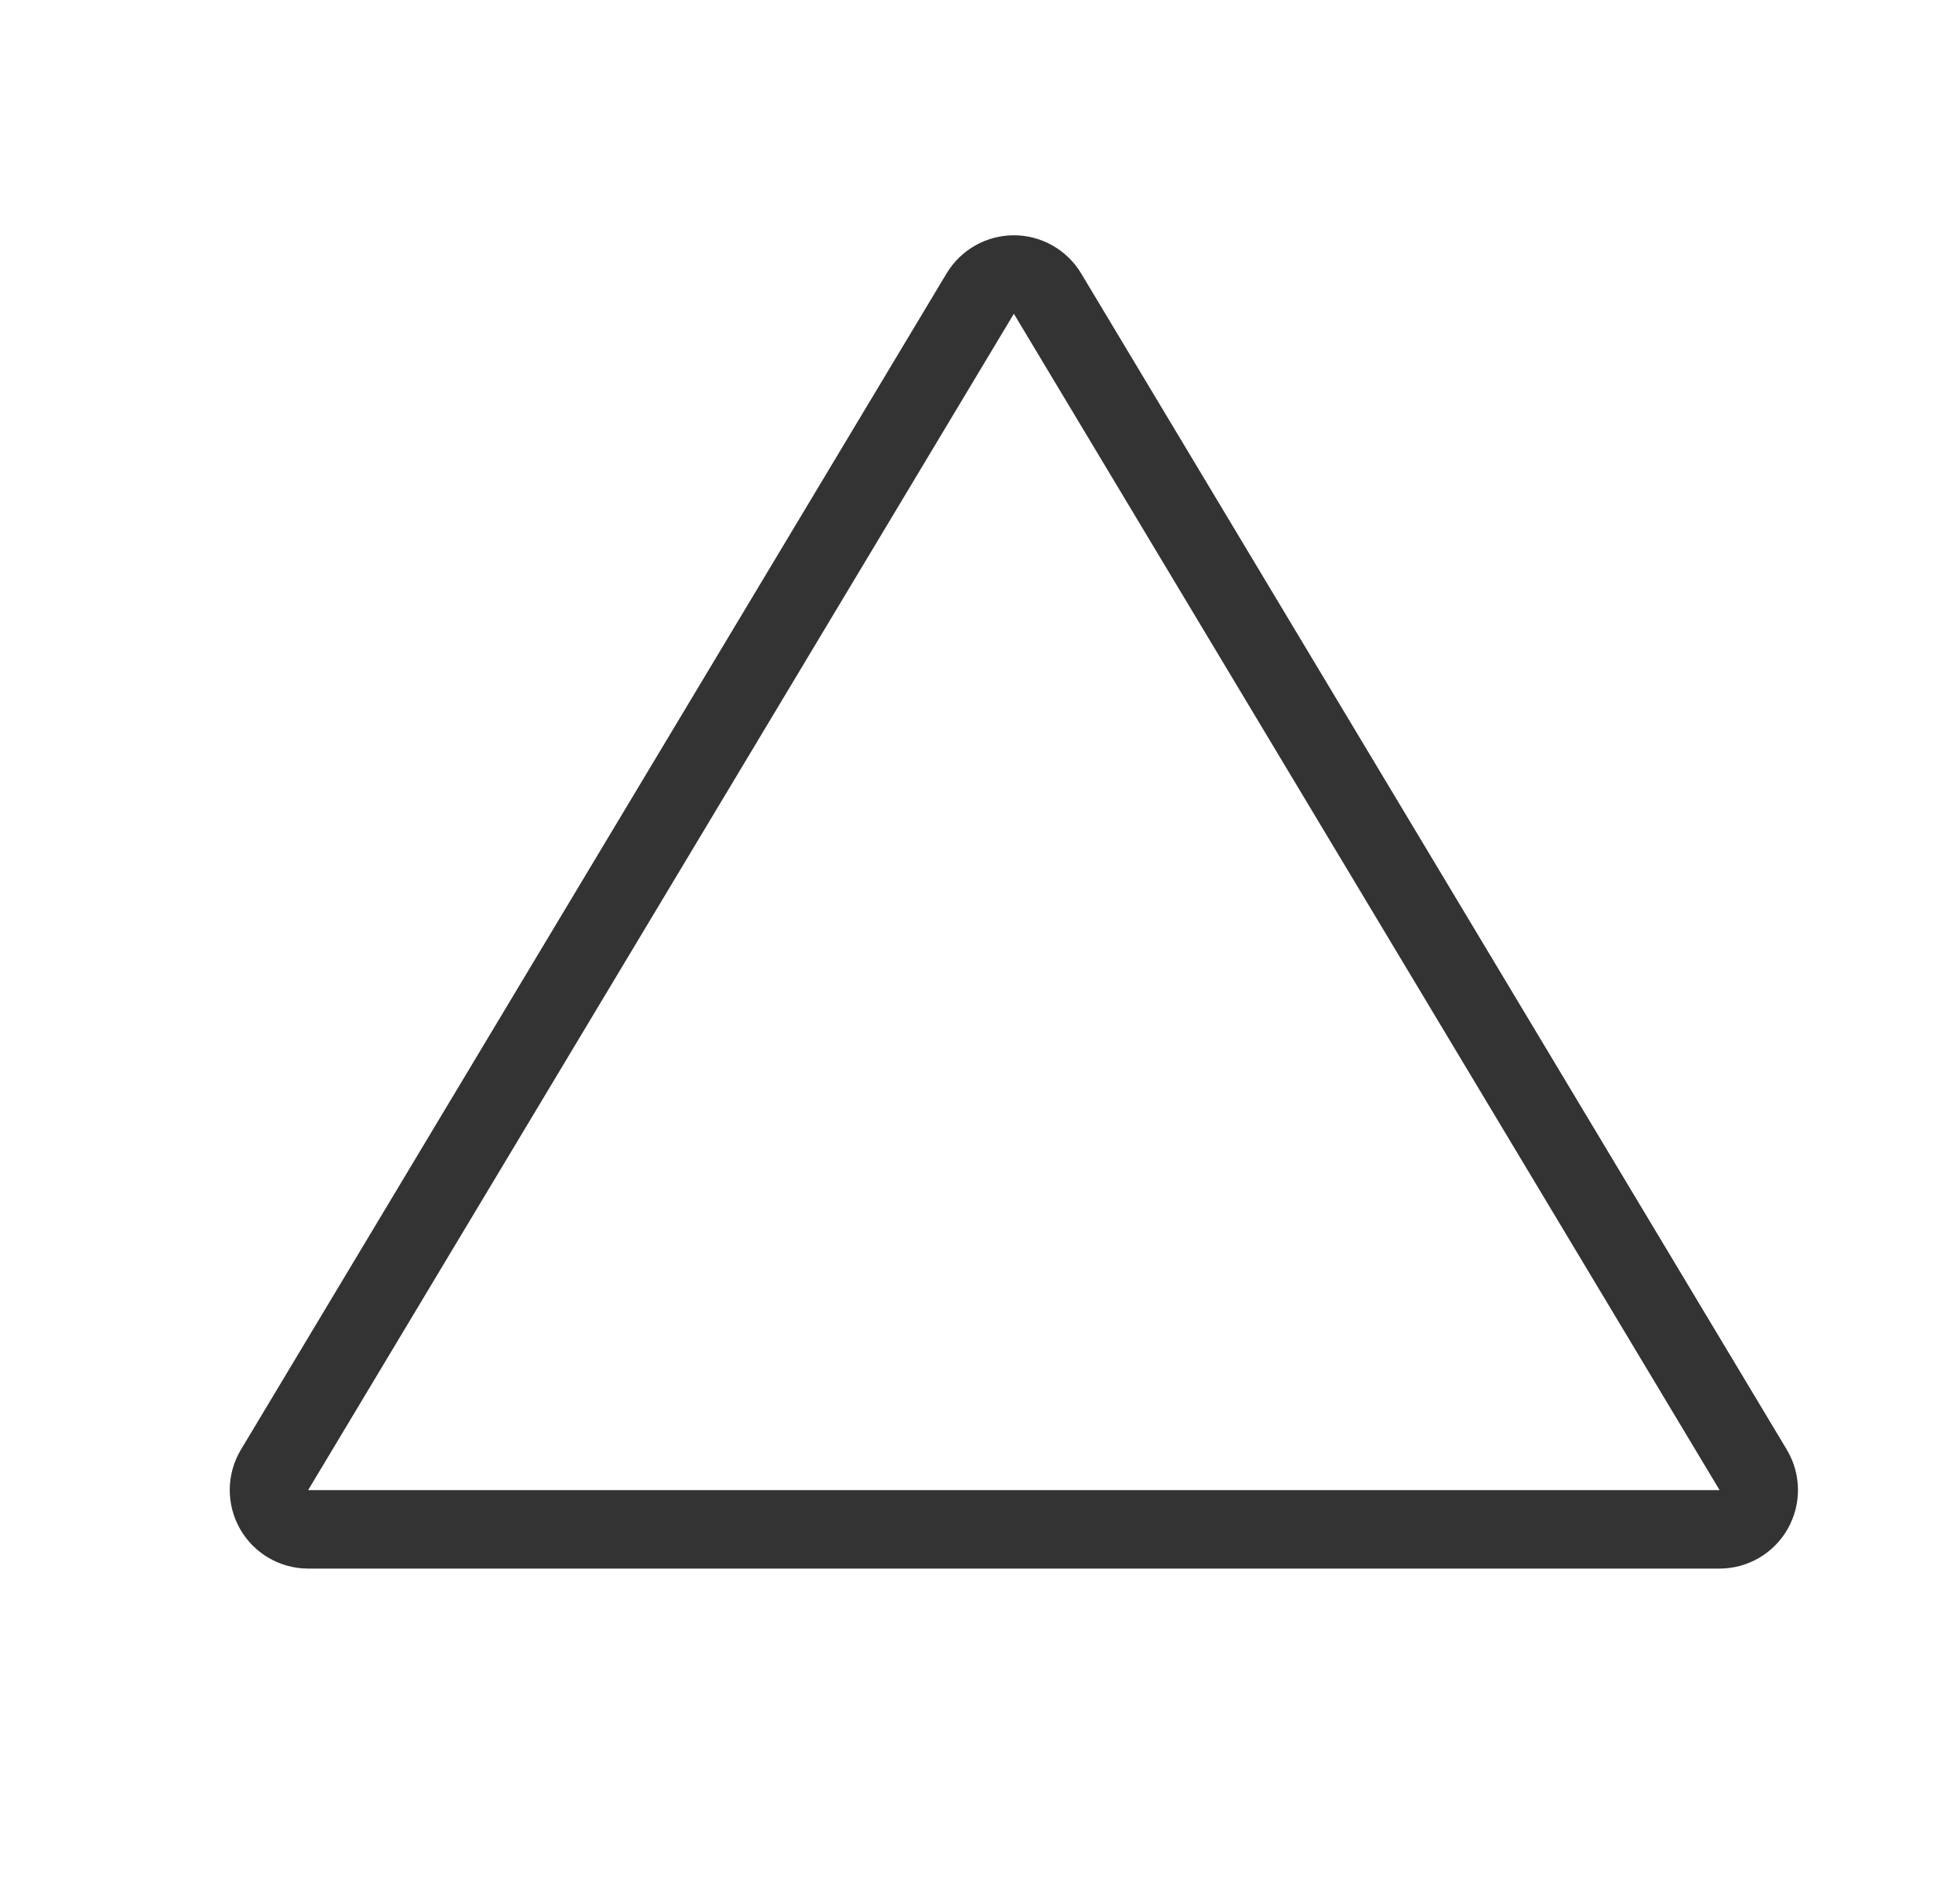 <?xml version="1.0" encoding="UTF-8" standalone="no"?>
<!DOCTYPE svg PUBLIC "-//W3C//DTD SVG 1.1//EN" "http://www.w3.org/Graphics/SVG/1.1/DTD/svg11.dtd">
<svg width="25px" height="24px" version="1.1" xmlns="http://www.w3.org/2000/svg" xmlns:xlink="http://www.w3.org/1999/xlink" xml:space="preserve" xmlns:serif="http://www.serif.com/" style="fill-rule:evenodd;clip-rule:evenodd;stroke-linejoin:round;stroke-miterlimit:1.414;">
    <g transform="matrix(1,0,0,1,-770,-224)">
        <g id="basic.thin.triangle" transform="matrix(0.801,0,0,0.985,770.977,224)">
            <rect x="0" y="0" width="29.971" height="24.367" style="fill:none;"/>
            <g transform="matrix(1.873,0,0,1.523,-546.975,-5.076)">
                <path d="M306.572,15.657C306.695,15.863 306.698,16.119 306.58,16.328C306.462,16.537 306.24,16.667 306,16.667C303.302,16.667 296.698,16.667 294,16.667C293.76,16.667 293.538,16.537 293.42,16.328C293.302,16.119 293.305,15.863 293.428,15.657C294.794,13.381 298.096,7.878 299.428,5.657C299.549,5.456 299.766,5.333 300,5.333C300.234,5.333 300.451,5.456 300.572,5.657C301.904,7.878 305.206,13.381 306.572,15.657ZM294,16L306,16L300,6C298,9.333 296,12.667 294,16Z" style="fill:rgb(51,51,51);fill-rule:nonzero;"/>
            </g>
        </g>
    </g>
</svg>
